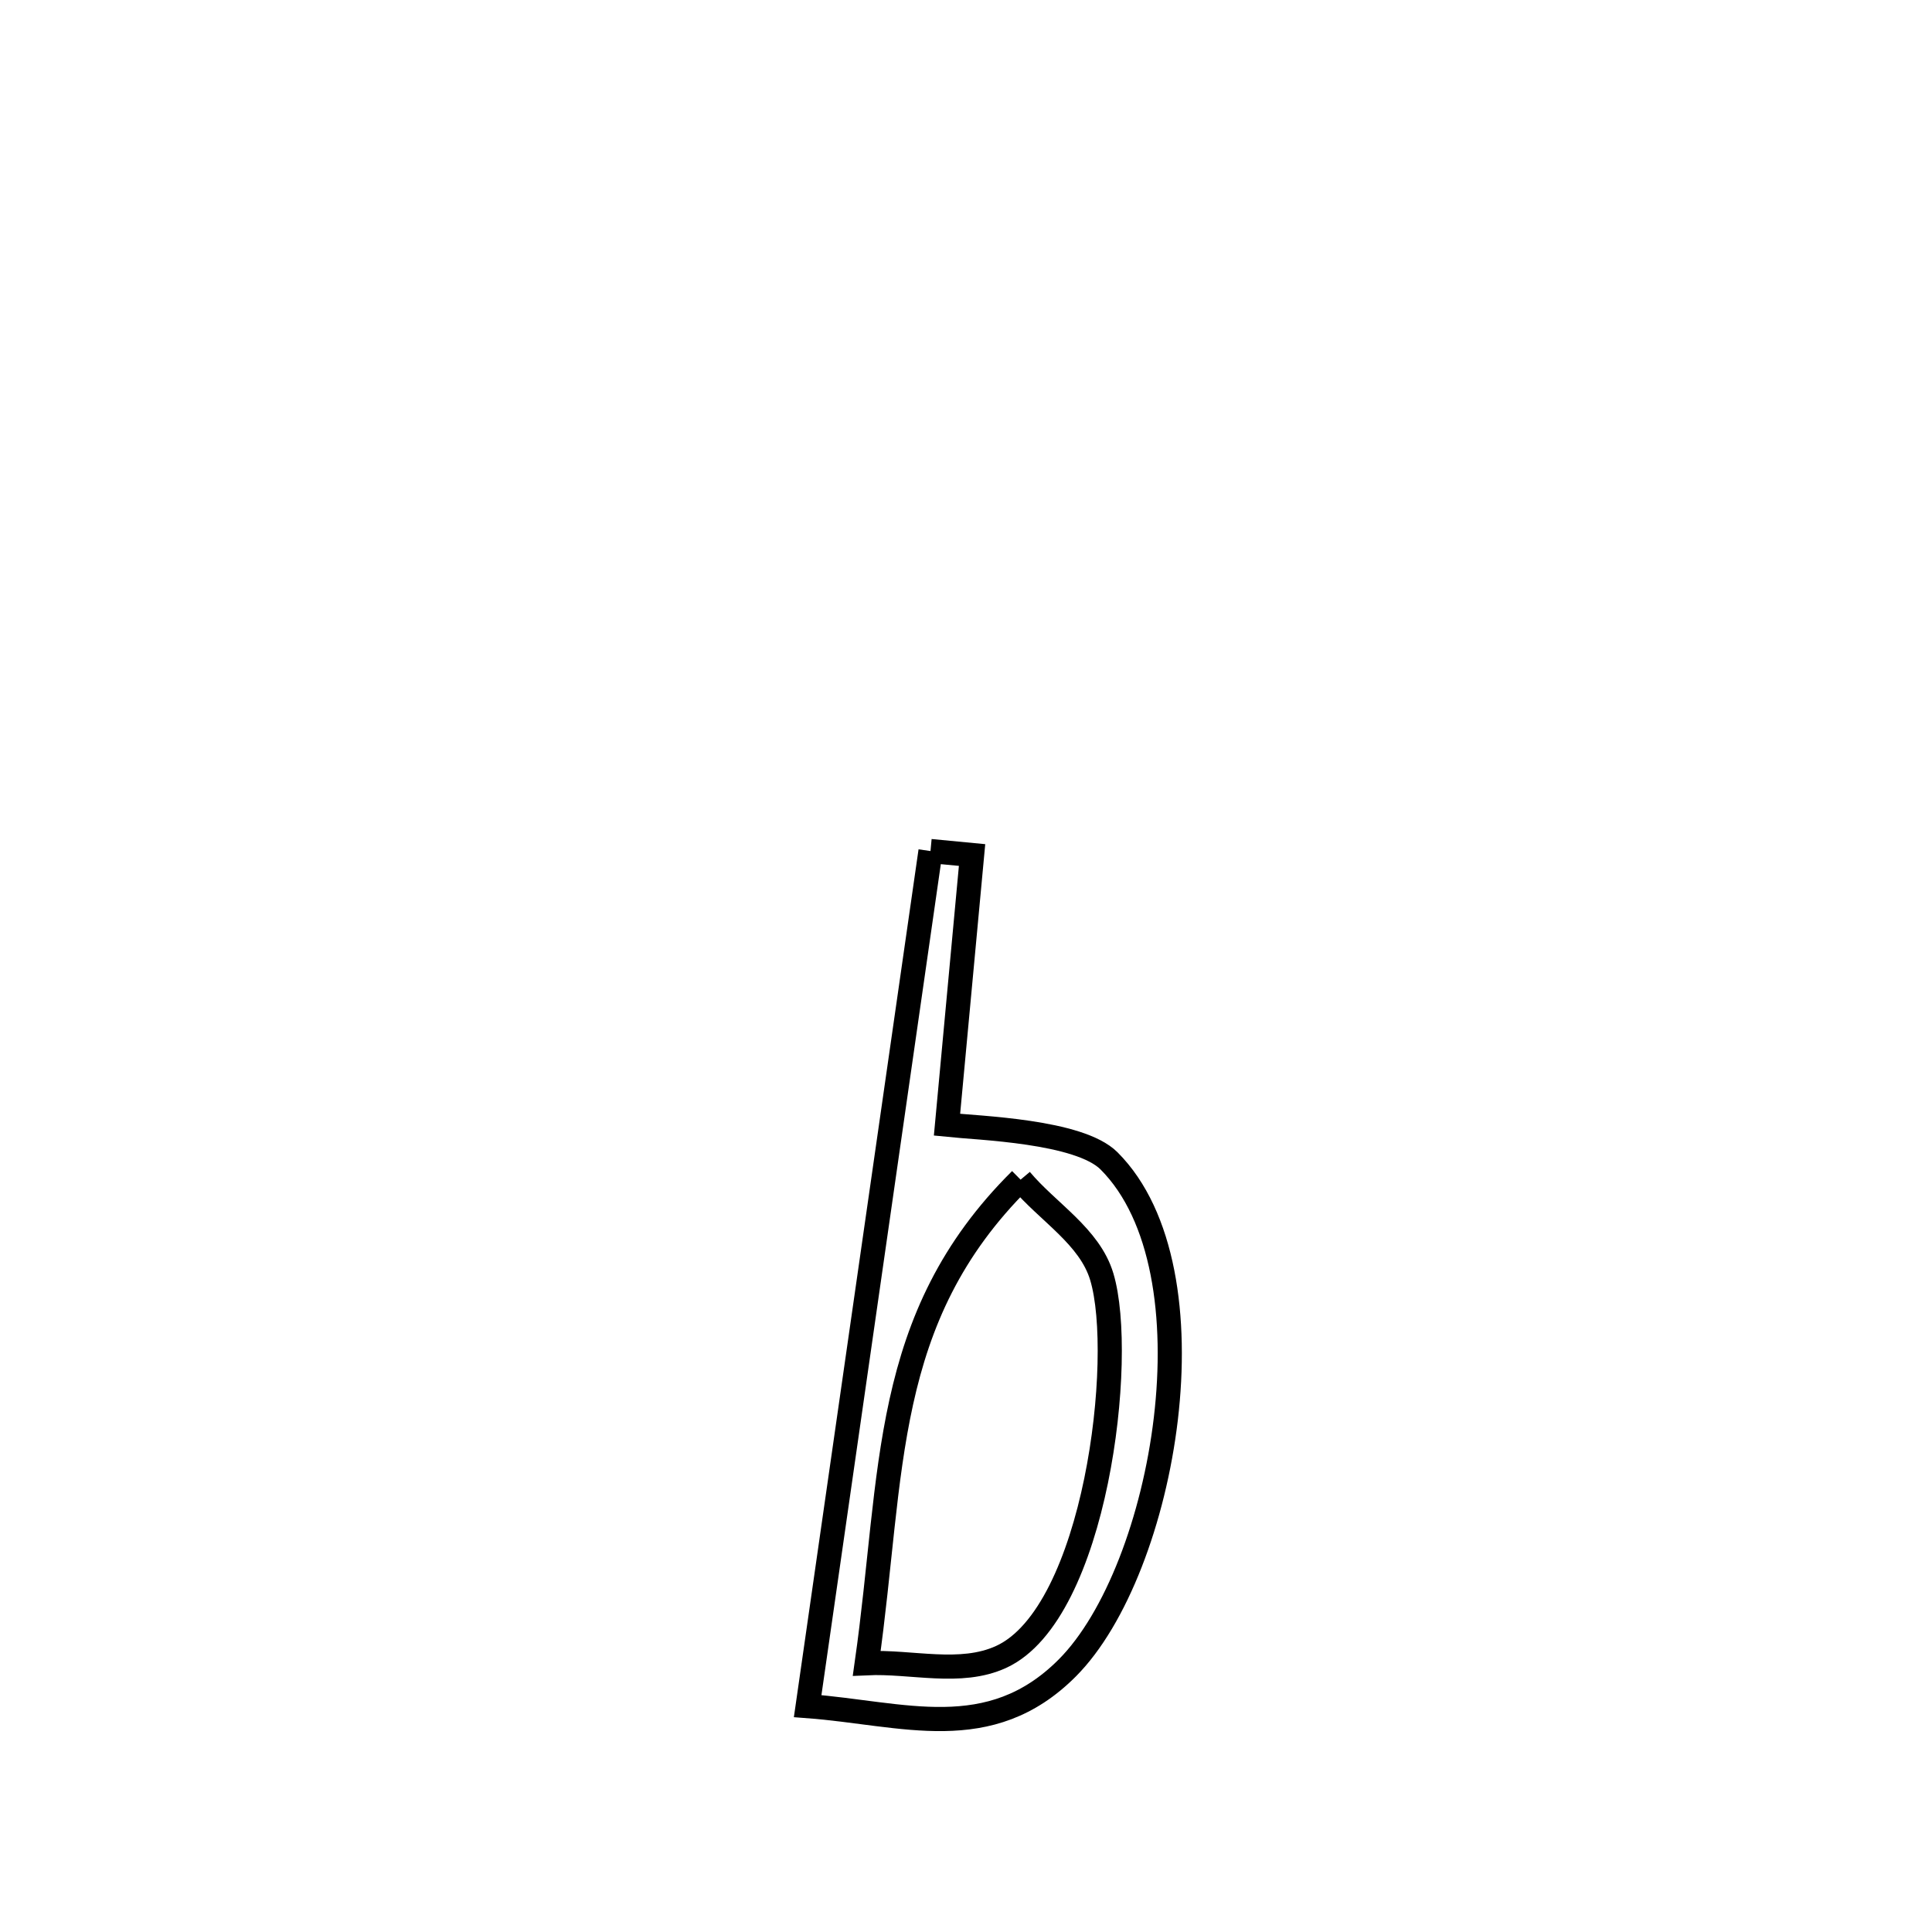 <svg xmlns="http://www.w3.org/2000/svg" viewBox="0.0 0.0 24.0 24.0" height="200px" width="200px"><path fill="none" stroke="black" stroke-width=".3" stroke-opacity="1.0"  filling="0" d="M11.559 10.572 L11.559 10.572 C11.731 10.588 11.903 10.604 12.075 10.621 L12.075 10.621 C12.063 10.743 11.777 13.832 11.764 13.972 L11.764 13.972 C12.155 14.013 13.406 14.05 13.777 14.421 C15.137 15.782 14.471 19.504 13.258 20.72 C12.291 21.69 11.218 21.283 10.033 21.194 L10.033 21.194 C10.287 19.424 10.542 17.653 10.796 15.883 C11.05 14.113 11.305 12.343 11.559 10.572 L11.559 10.572"></path>
<path fill="none" stroke="black" stroke-width=".3" stroke-opacity="1.0"  filling="0" d="M12.678 14.654 L12.678 14.654 C13.014 15.056 13.537 15.358 13.687 15.861 C13.987 16.862 13.615 20.043 12.436 20.583 C11.93 20.815 11.323 20.635 10.767 20.661 L10.767 20.661 C11.104 18.289 10.938 16.379 12.678 14.654 L12.678 14.654"></path></svg>